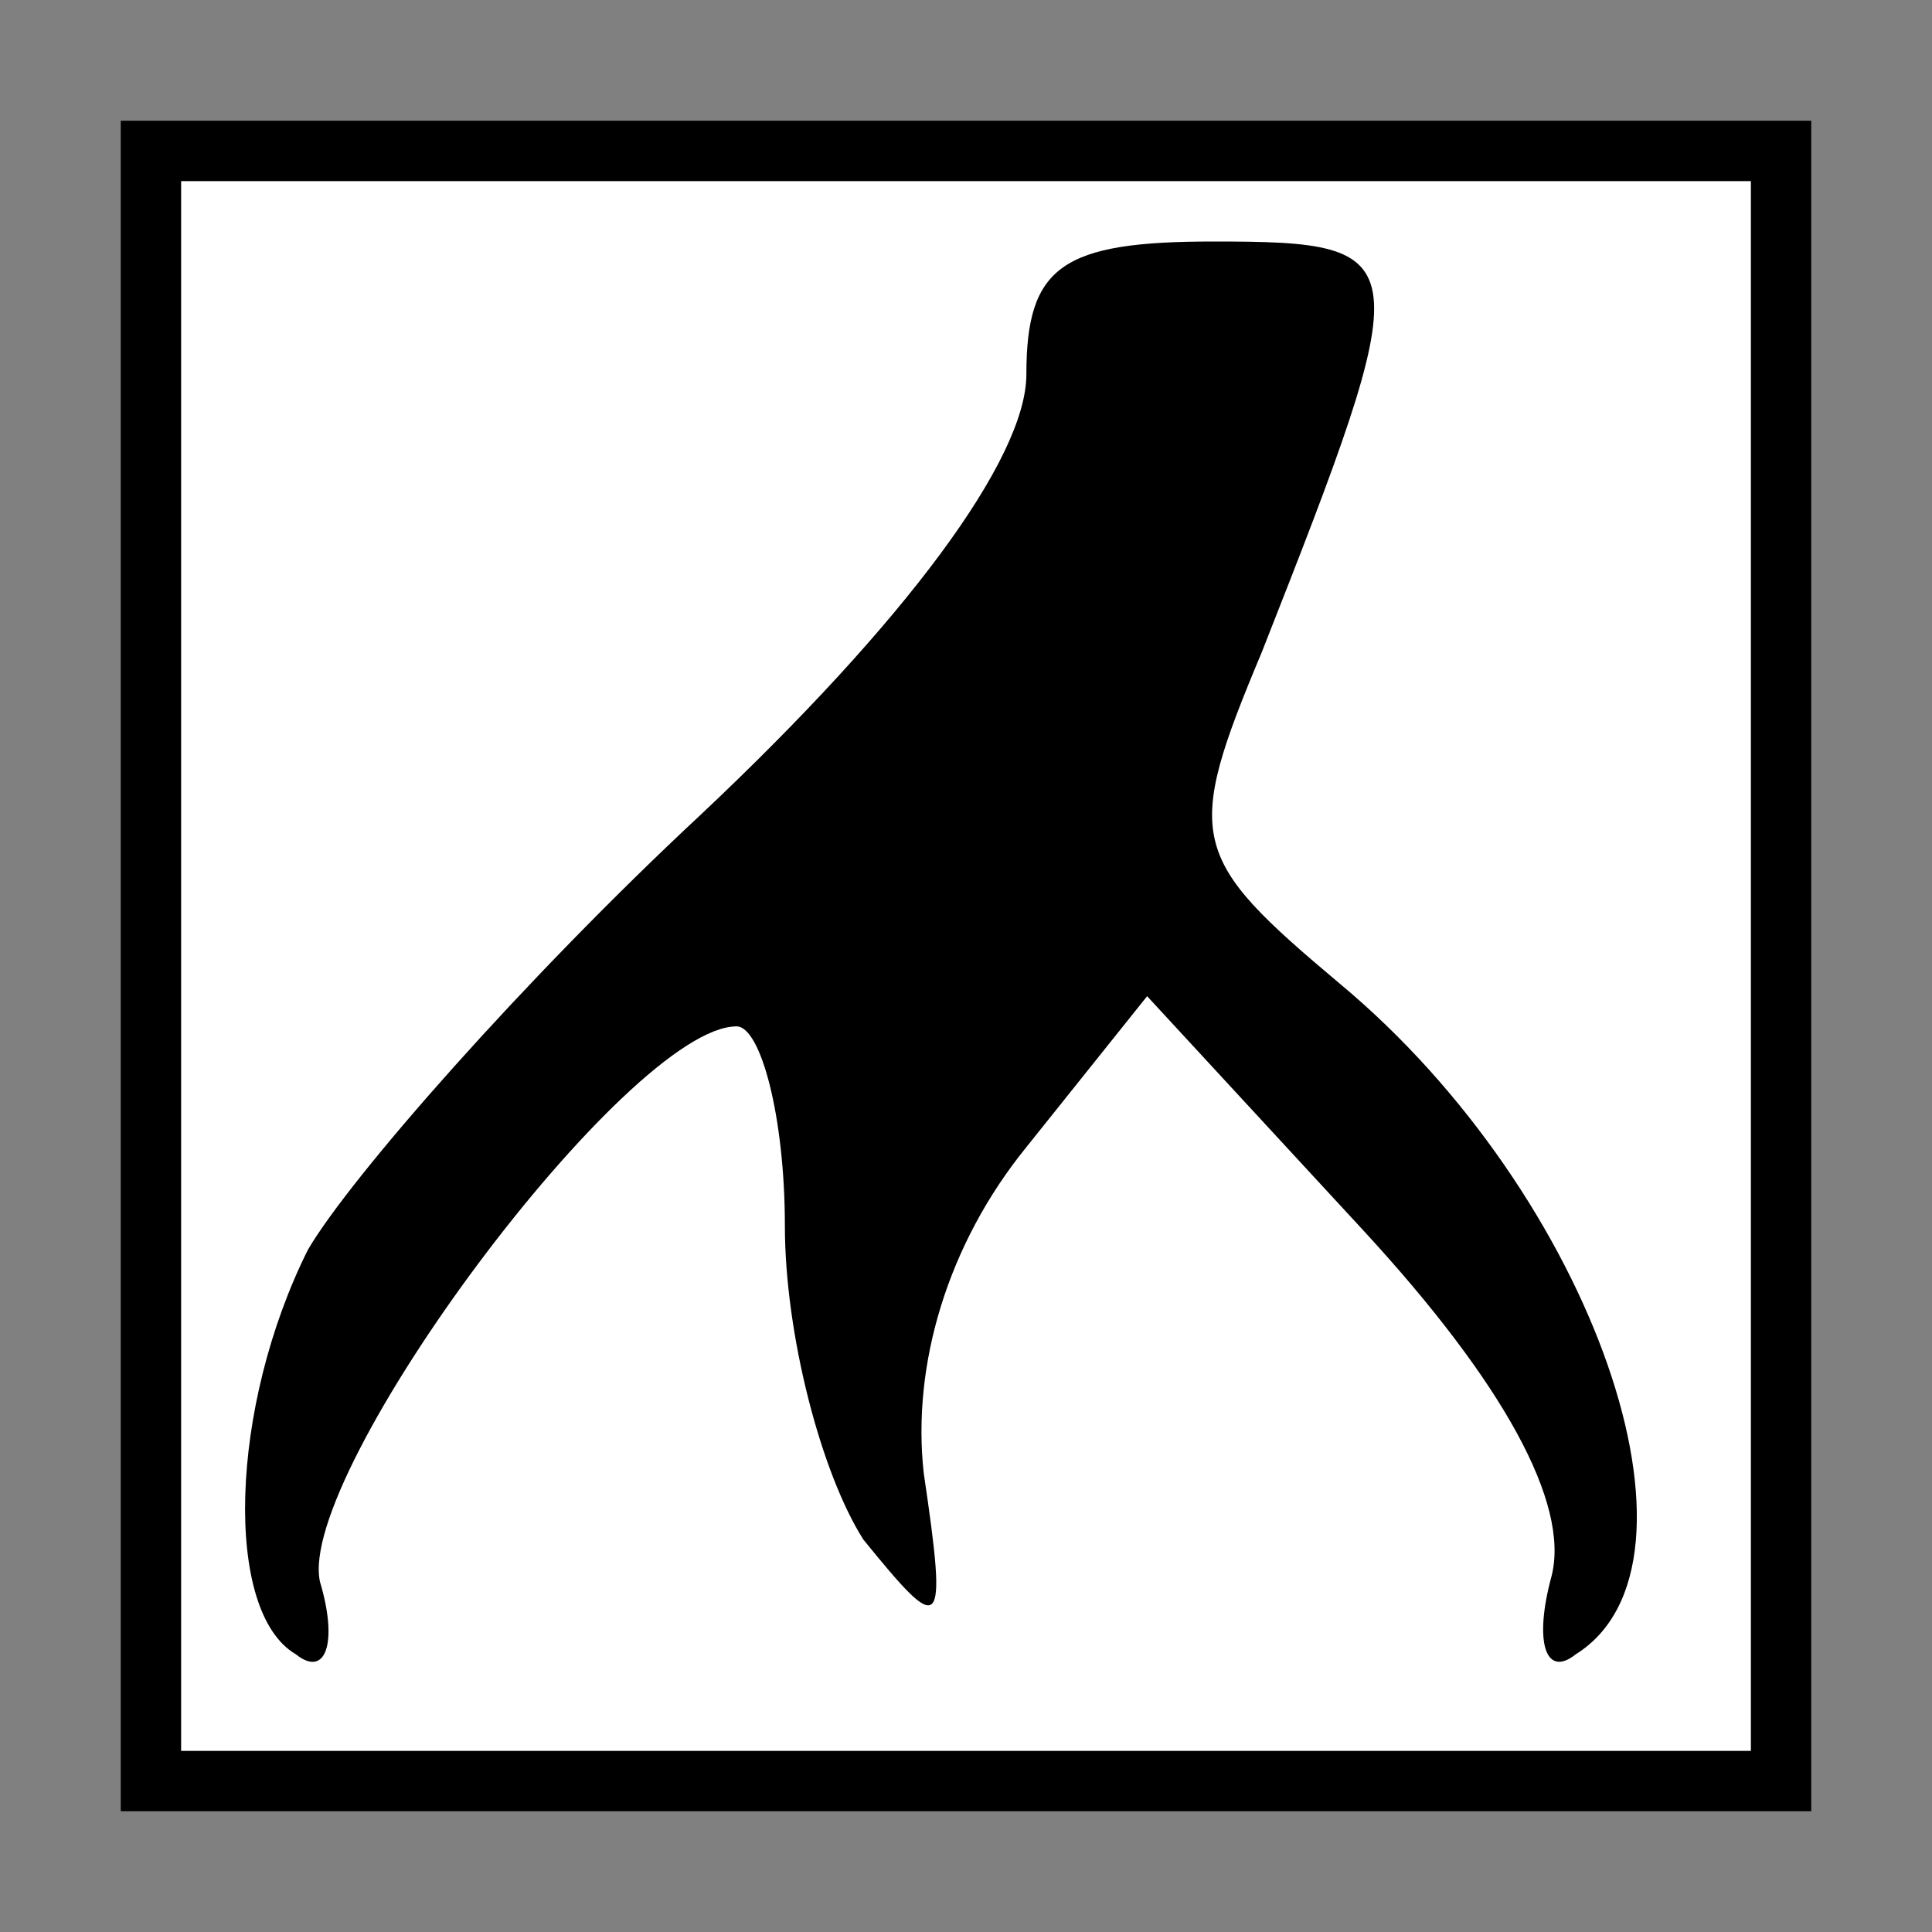 <?xml version="1.0" standalone="no"?>
<!DOCTYPE svg PUBLIC "-//W3C//DTD SVG 20010904//EN"
 "http://www.w3.org/TR/2001/REC-SVG-20010904/DTD/svg10.dtd">
<svg version="1.0" xmlns="http://www.w3.org/2000/svg"
 width="32pt" height="32pt" viewBox="0 0 32 32"
 preserveAspectRatio="xMidYMid meet">
<rect x="0" y="0" width="32" height="32" fill="#808080" stroke="none"/>
<g transform="translate(0,32) scale(0.1,-0.1)"
fill="#000000" stroke="none">
<path fill="#000000" stroke="none" d="M20 160 l0 -140 140 0 140 0 0 140 0
140 -140 0 -140 0 0 -140z"/>
<path fill="#ffffff" stroke="none" d="M290 160 l0 -130 -130 0 -130 0 0 130
0 130 130 0 130 0 0 -130z"/>
<path fill="#000000" stroke="none" d="M170 258 c0 -14 -20 -41 -54 -73 -29
-27 -58 -60 -65 -72 -13 -26 -14 -60 -2 -67 5 -4 7 2 4 12 -4 18 51 92 69 92
4 0 8 -15 8 -33 0 -18 6 -41 13 -52 13 -16 14 -16 10 11 -2 18 4 38 17 54 l20
25 36 -39 c23 -25 34 -45 31 -57 -3 -11 -1 -17 4 -13 24 15 3 76 -39 111 -25
21 -26 24 -13 55 26 66 26 68 -8 68 -25 0 -31 -4 -31 -22z"/>
</g>
</svg>
